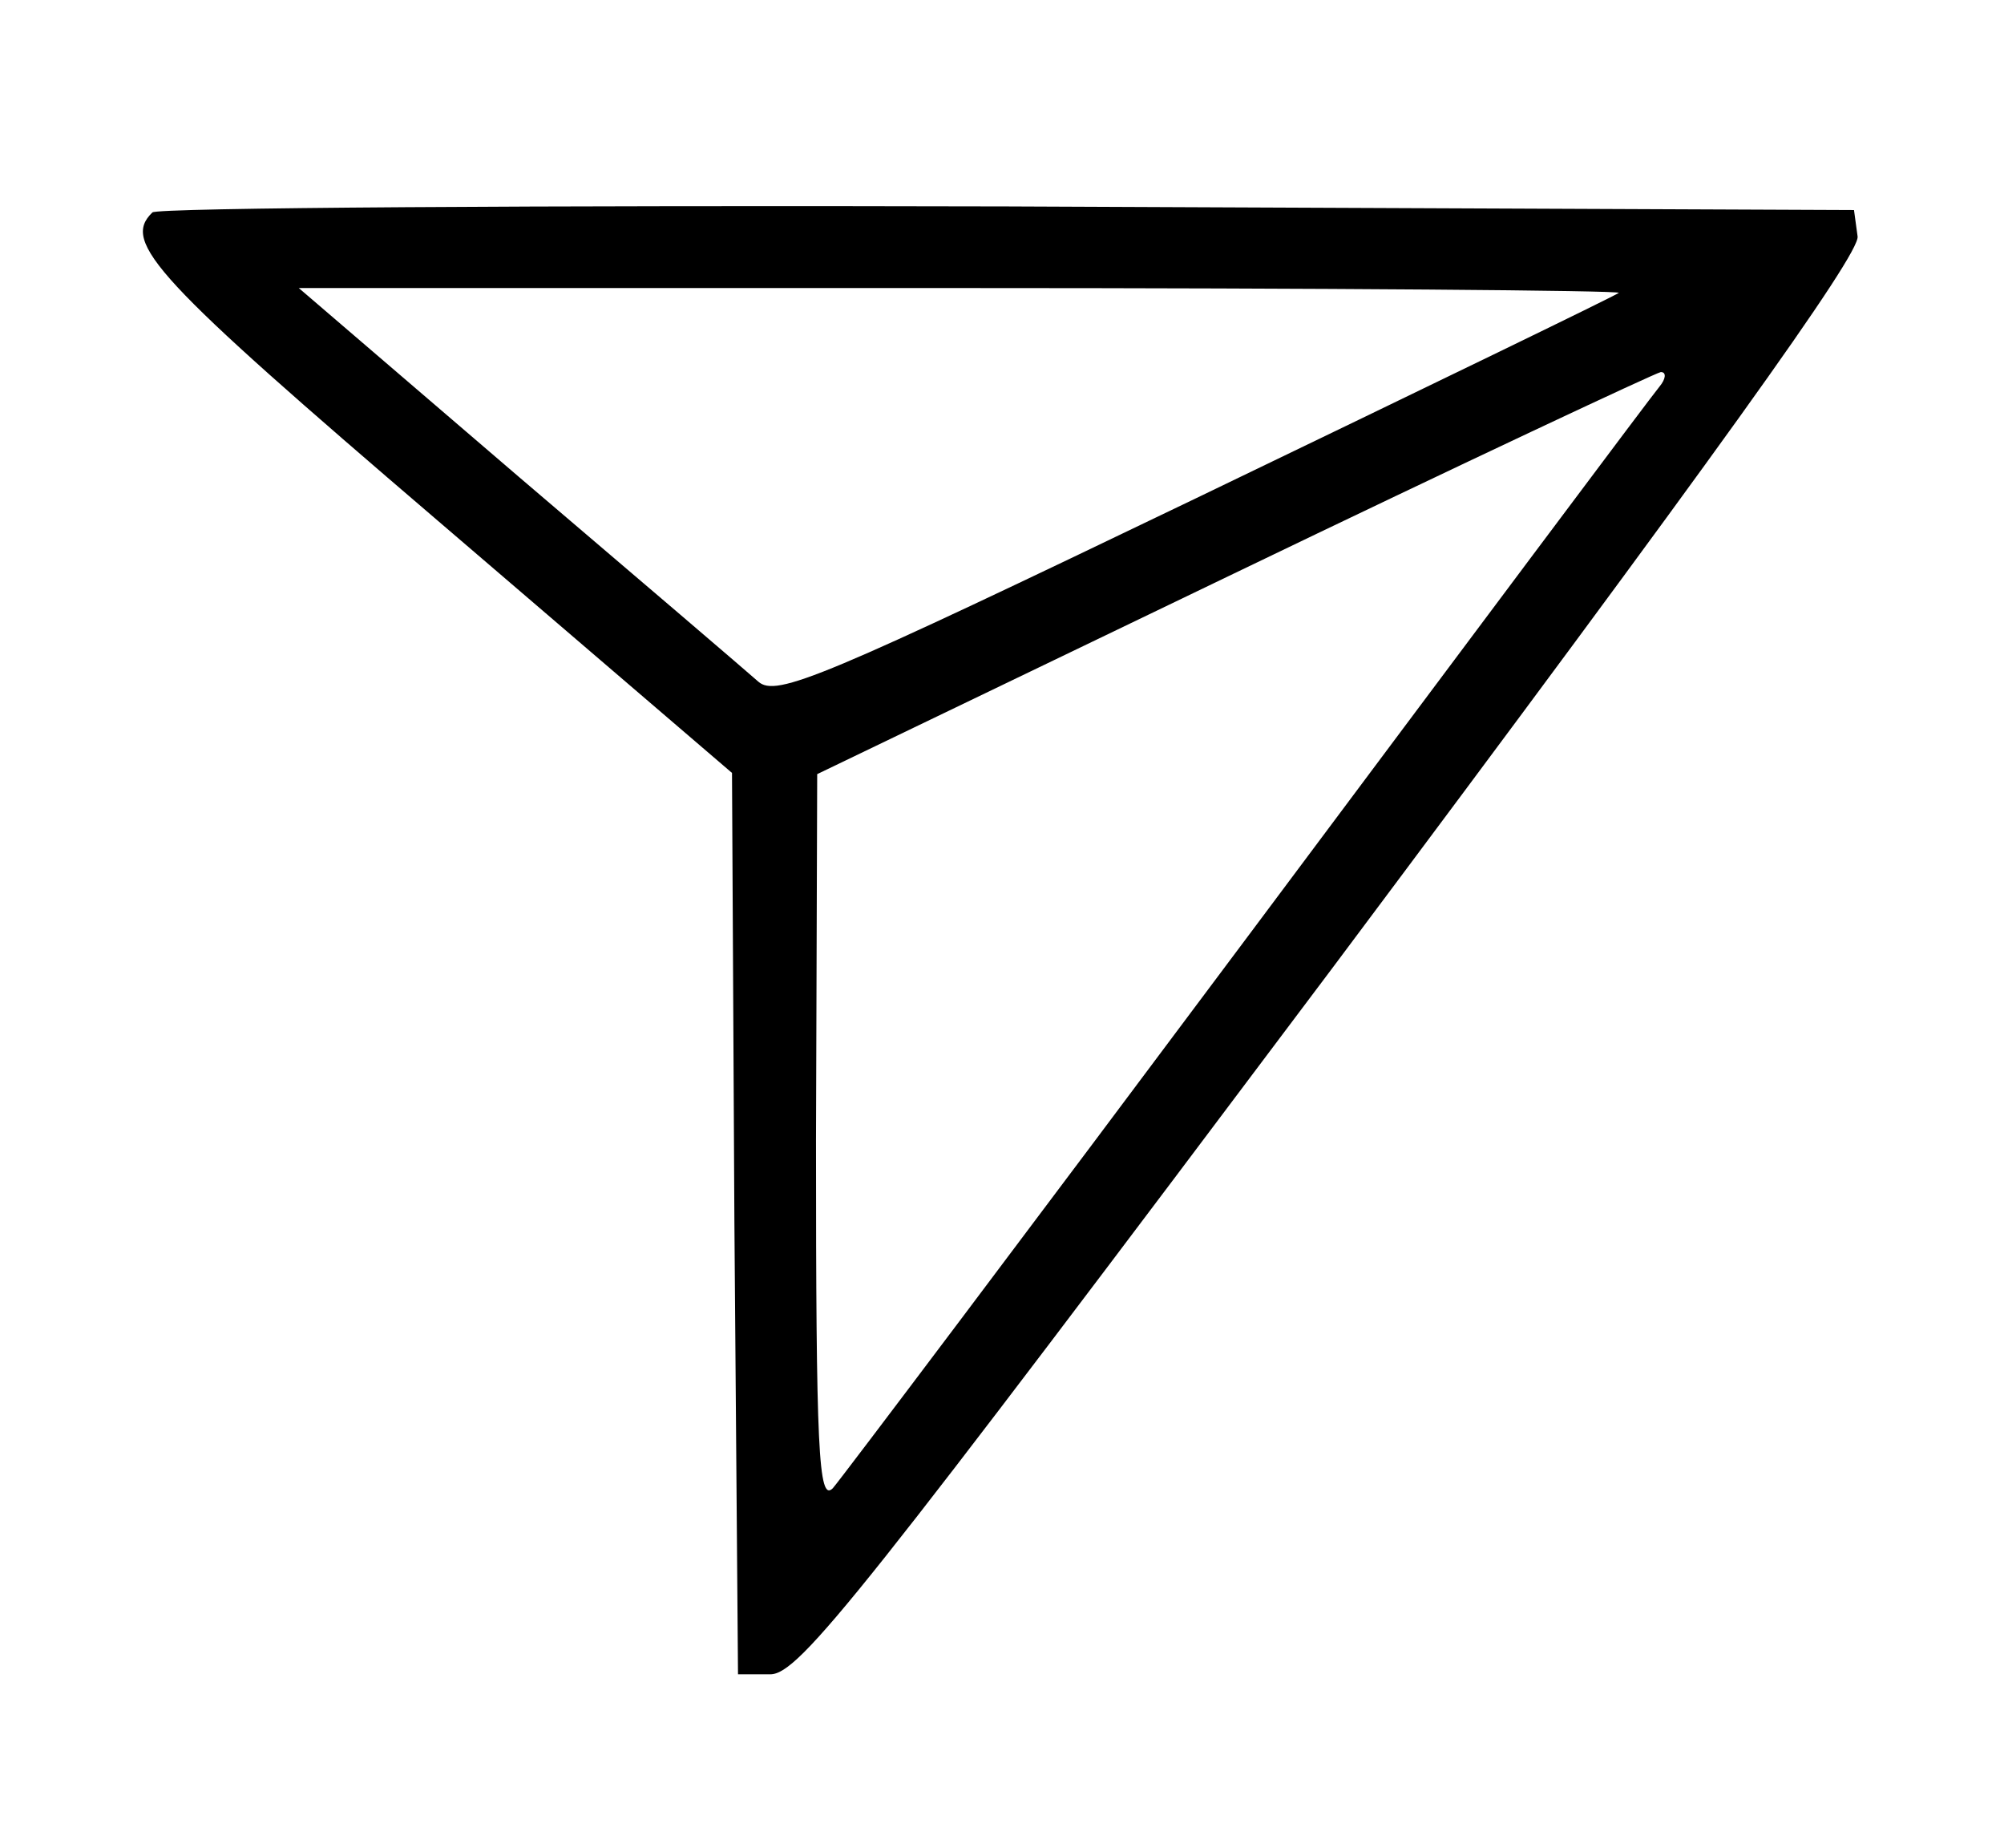 <?xml version="1.0" standalone="no"?>
<!DOCTYPE svg PUBLIC "-//W3C//DTD SVG 20010904//EN"
 "http://www.w3.org/TR/2001/REC-SVG-20010904/DTD/svg10.dtd">
<svg version="1.0" xmlns="http://www.w3.org/2000/svg"
 width="167pt" height="154pt" viewBox="0 0 167 154"
 preserveAspectRatio="xMidYMid meet">
<g transform="translate(0,154) scale(0.1,-0.1)"
fill="#000000" stroke="none">
<path d="M127 1363 c-26 -25 2 -55 238 -257 l245 -210 2 -375 3 -376 27 0 c24
0 76 66 468 588 318 425 440 595 438 610 l-3 22 -706 3 c-388 1 -709 -1 -712
-5z m1222 -67 c-2 -2 -161 -79 -352 -171 -312 -150 -350 -166 -365 -153 -9 8
-99 85 -200 171 l-183 157 552 0 c304 0 550 -2 548 -4z m34 -78 c-6 -7 -160
-213 -343 -458 -183 -245 -339 -452 -346 -460 -12 -12 -14 32 -14 290 l1 305
347 167 c191 92 351 167 356 168 5 0 4 -6 -1 -12z"/>
</g>
</svg>
